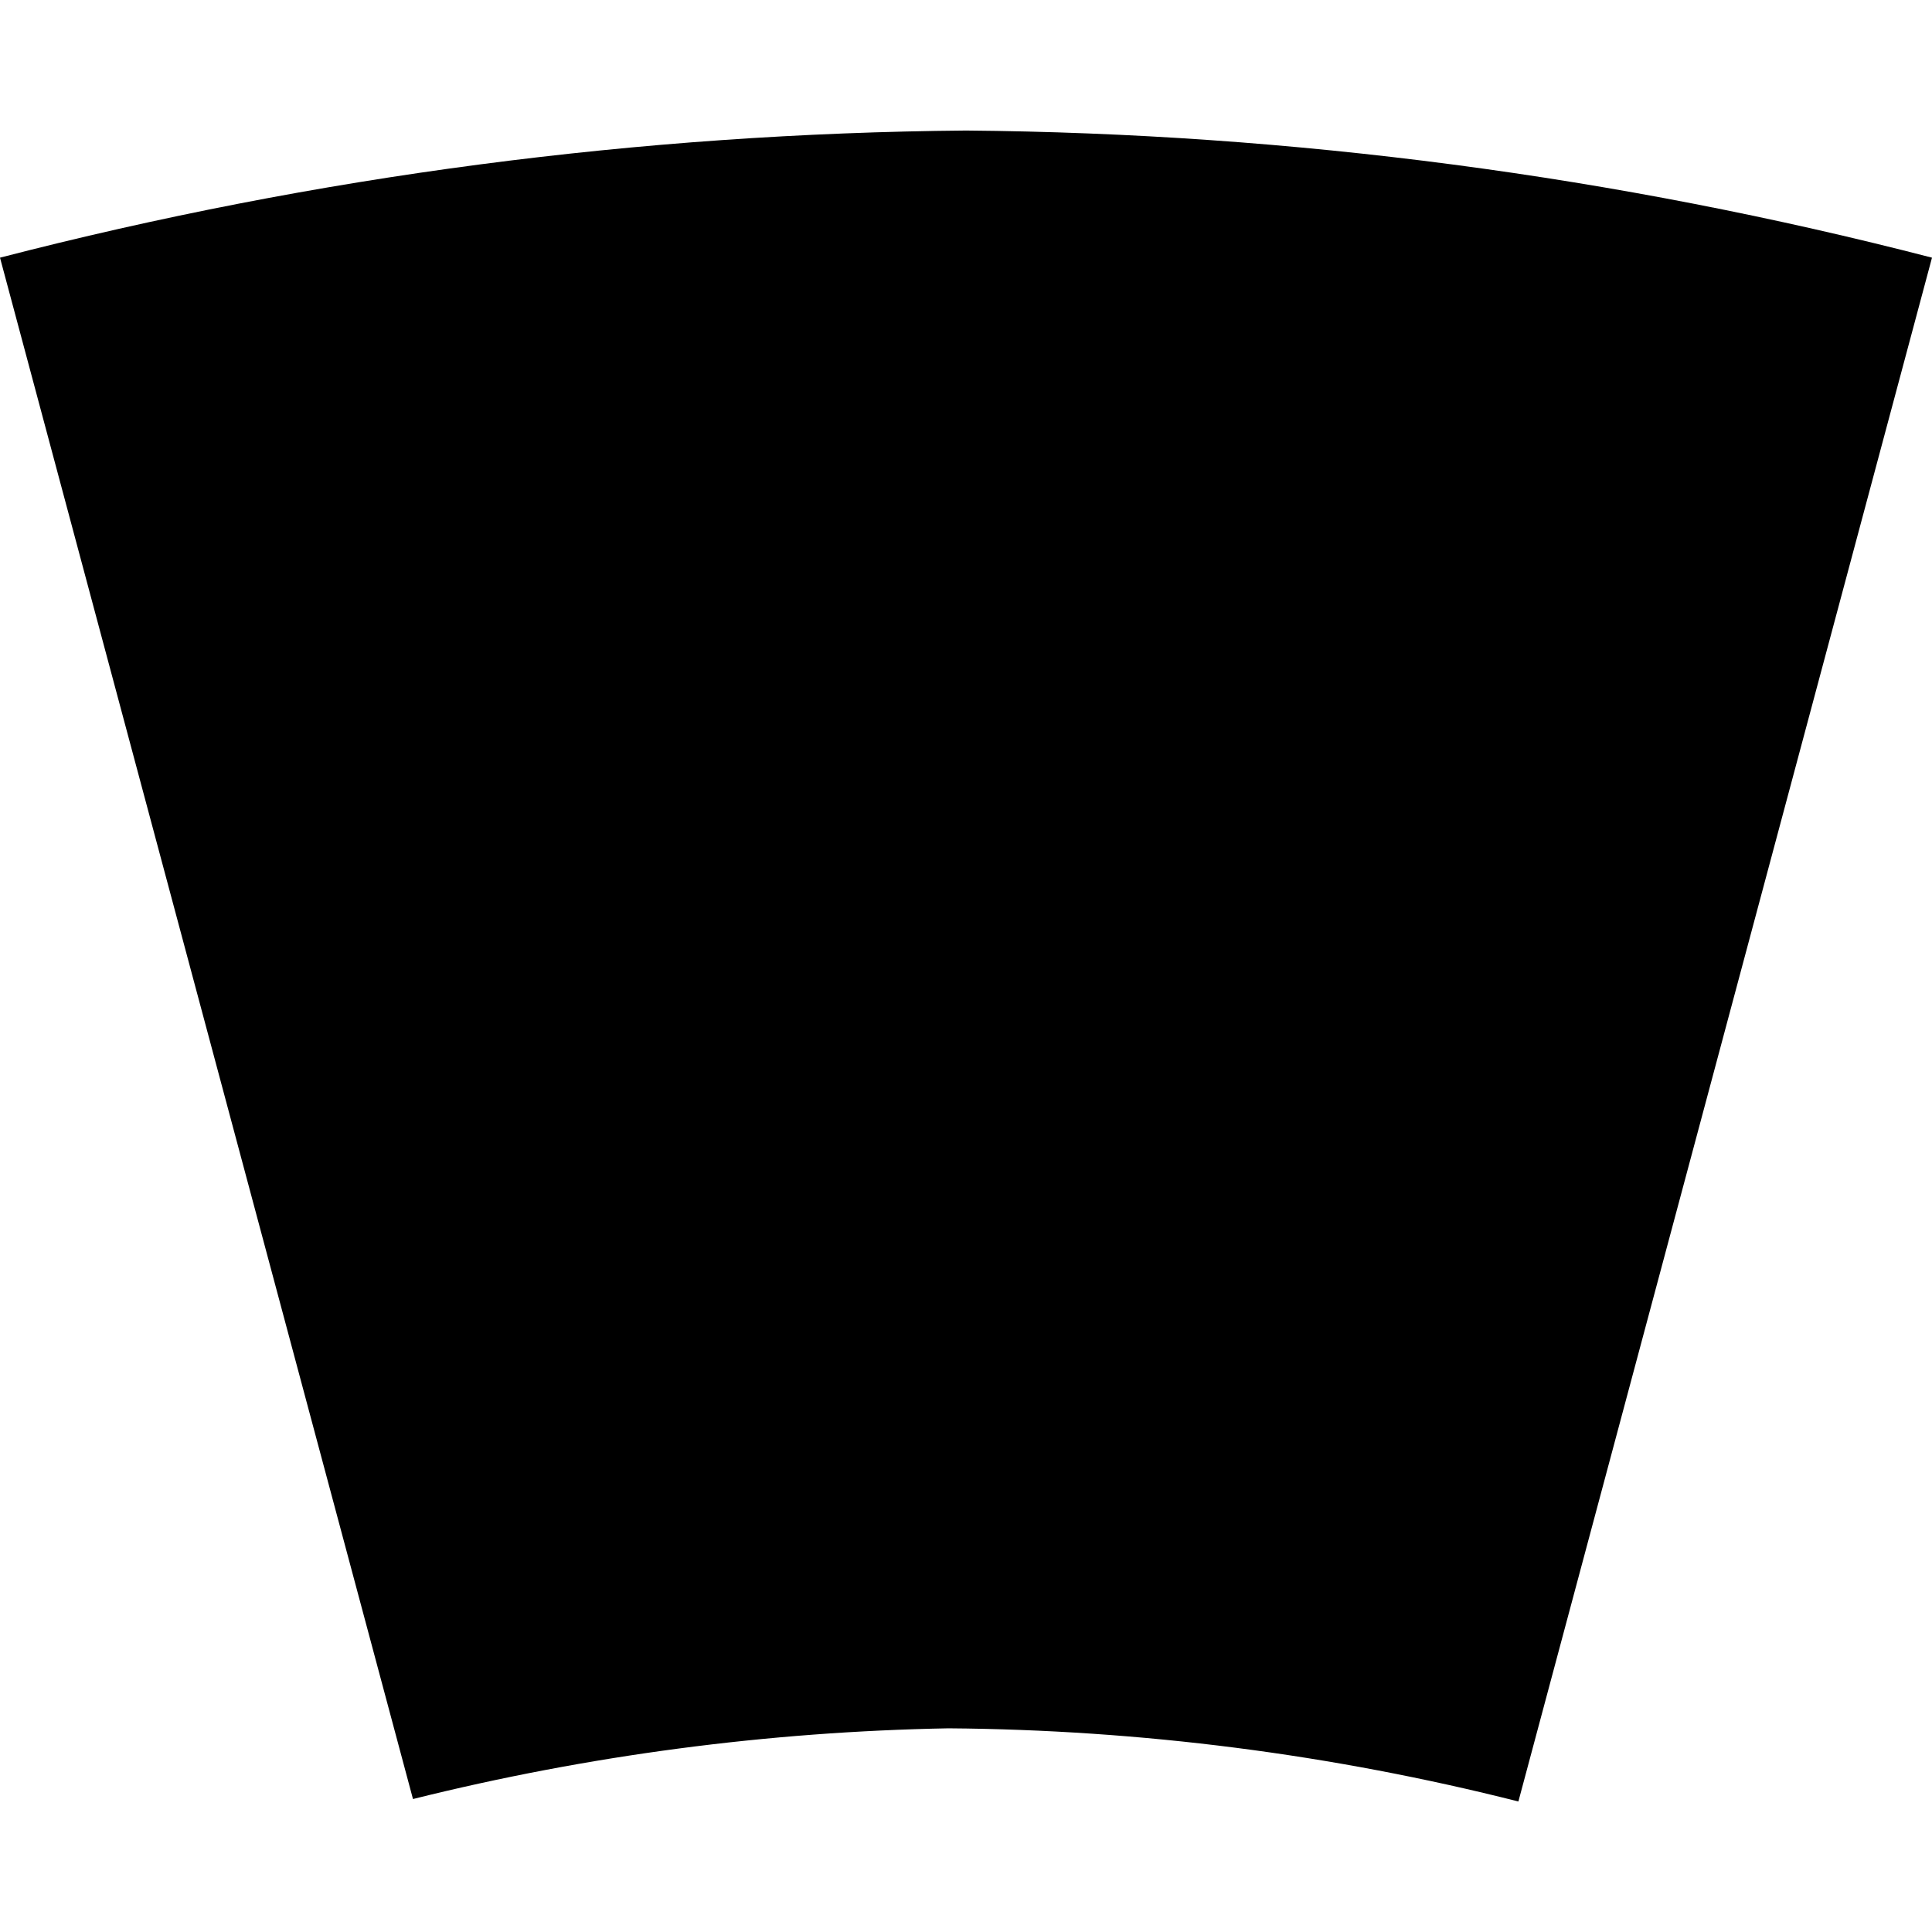 <?xml version="1.0" encoding="UTF-8" standalone="no"?>
<!-- Created with Inkscape (http://www.inkscape.org/) -->

<svg
   width="300"
   height="300"
   viewBox="0 0 79.375 79.375"
   version="1.1"
   id="svg1"
   xmlns:inkscape="http://www.inkscape.org/namespaces/inkscape"
   xmlns:sodipodi="http://sodipodi.sourceforge.net/DTD/sodipodi-0.dtd"
   xmlns="http://www.w3.org/2000/svg"
   xmlns:svg="http://www.w3.org/2000/svg">
  <sodipodi:namedview
     id="namedview1"
     pagecolor="#505050"
     bordercolor="#eeeeee"
     borderopacity="1"
     inkscape:showpageshadow="0"
     inkscape:pageopacity="0"
     inkscape:pagecheckerboard="0"
     inkscape:deskcolor="#505050"
     inkscape:document-units="mm" />
  <defs
     id="defs1" />
  <g
     inkscape:label="Layer 1"
     inkscape:groupmode="layer"
     id="layer1">
    <path
       id="path1"
       style="fill:#000000;stroke:none;stroke-width:0.558;stroke-dasharray:none"
       d="M 39.688,5.363 C 26.295,5.478 12.966,7.232 0,10.586 l 16.967,63.326 c 7.199,-1.794 14.579,-2.769 21.997,-2.905 7.898,0.059 15.761,1.068 23.418,3.006 L 79.375,10.586 C 66.409,7.232 53.08,5.478 39.688,5.363 Z"
       sodipodi:nodetypes="ccccccc"
       inkscape:export-filename="circle_of_fifths_wedge.svg"
       inkscape:export-xdpi="96"
       inkscape:export-ydpi="96" />
  </g>
</svg>
